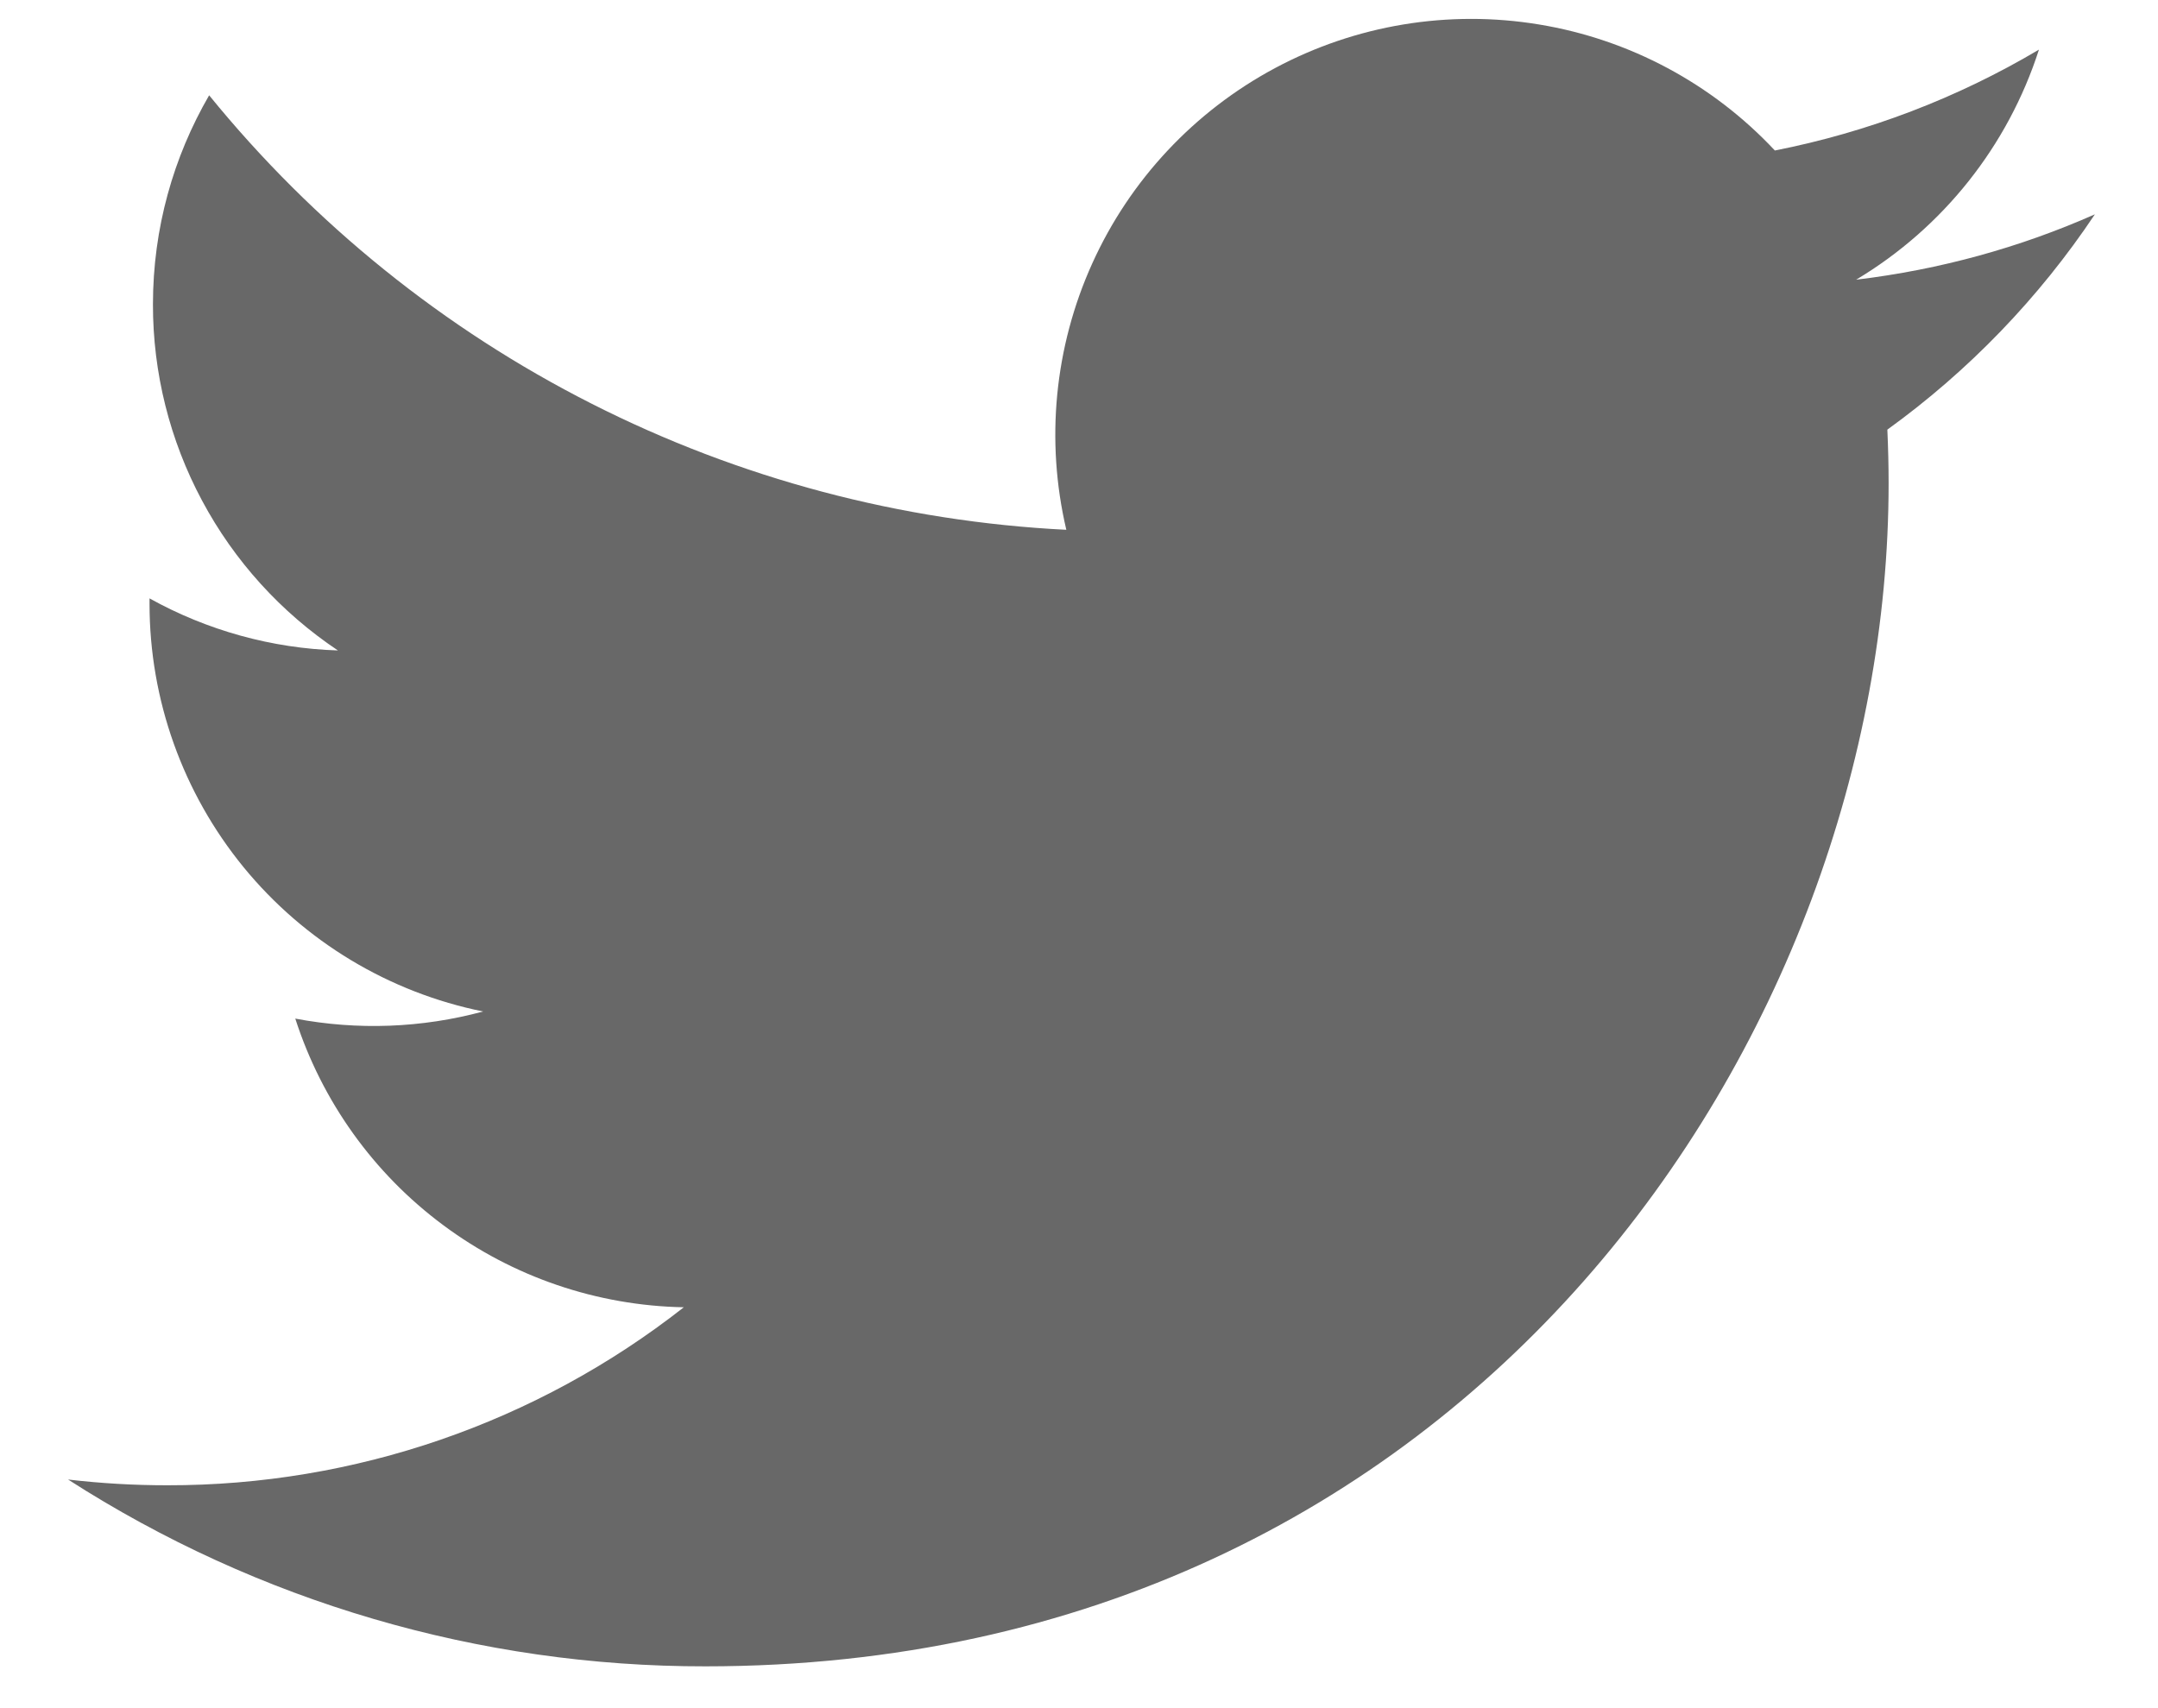 <svg width="24" height="19" viewBox="0 0 24 19" fill="none" xmlns="http://www.w3.org/2000/svg">
<path d="M23.298 2.384C22.469 2.751 21.579 2.999 20.643 3.111C21.609 2.533 22.331 1.624 22.676 0.552C21.768 1.091 20.775 1.47 19.739 1.674C19.043 0.93 18.12 0.437 17.115 0.272C16.109 0.106 15.077 0.277 14.179 0.758C13.281 1.239 12.566 2.003 12.147 2.931C11.727 3.86 11.626 4.901 11.859 5.893C10.02 5.801 8.221 5.323 6.579 4.49C4.937 3.658 3.488 2.489 2.326 1.06C1.929 1.745 1.701 2.539 1.701 3.385C1.7 4.147 1.888 4.897 2.247 5.568C2.606 6.24 3.125 6.812 3.758 7.235C3.024 7.212 2.305 7.013 1.663 6.656V6.716C1.663 7.784 2.033 8.819 2.709 9.646C3.385 10.472 4.326 11.039 5.373 11.251C4.692 11.435 3.978 11.462 3.284 11.33C3.58 12.249 4.155 13.053 4.93 13.628C5.704 14.204 6.64 14.523 7.605 14.541C5.967 15.827 3.943 16.524 1.861 16.521C1.492 16.521 1.123 16.5 0.757 16.457C2.871 17.816 5.332 18.538 7.845 18.535C16.353 18.535 21.004 11.488 21.004 5.377C21.004 5.178 20.999 4.978 20.99 4.779C21.895 4.125 22.676 3.315 23.296 2.387L23.298 2.384Z" fill="black" fill-opacity="0.59"/>
</svg>
